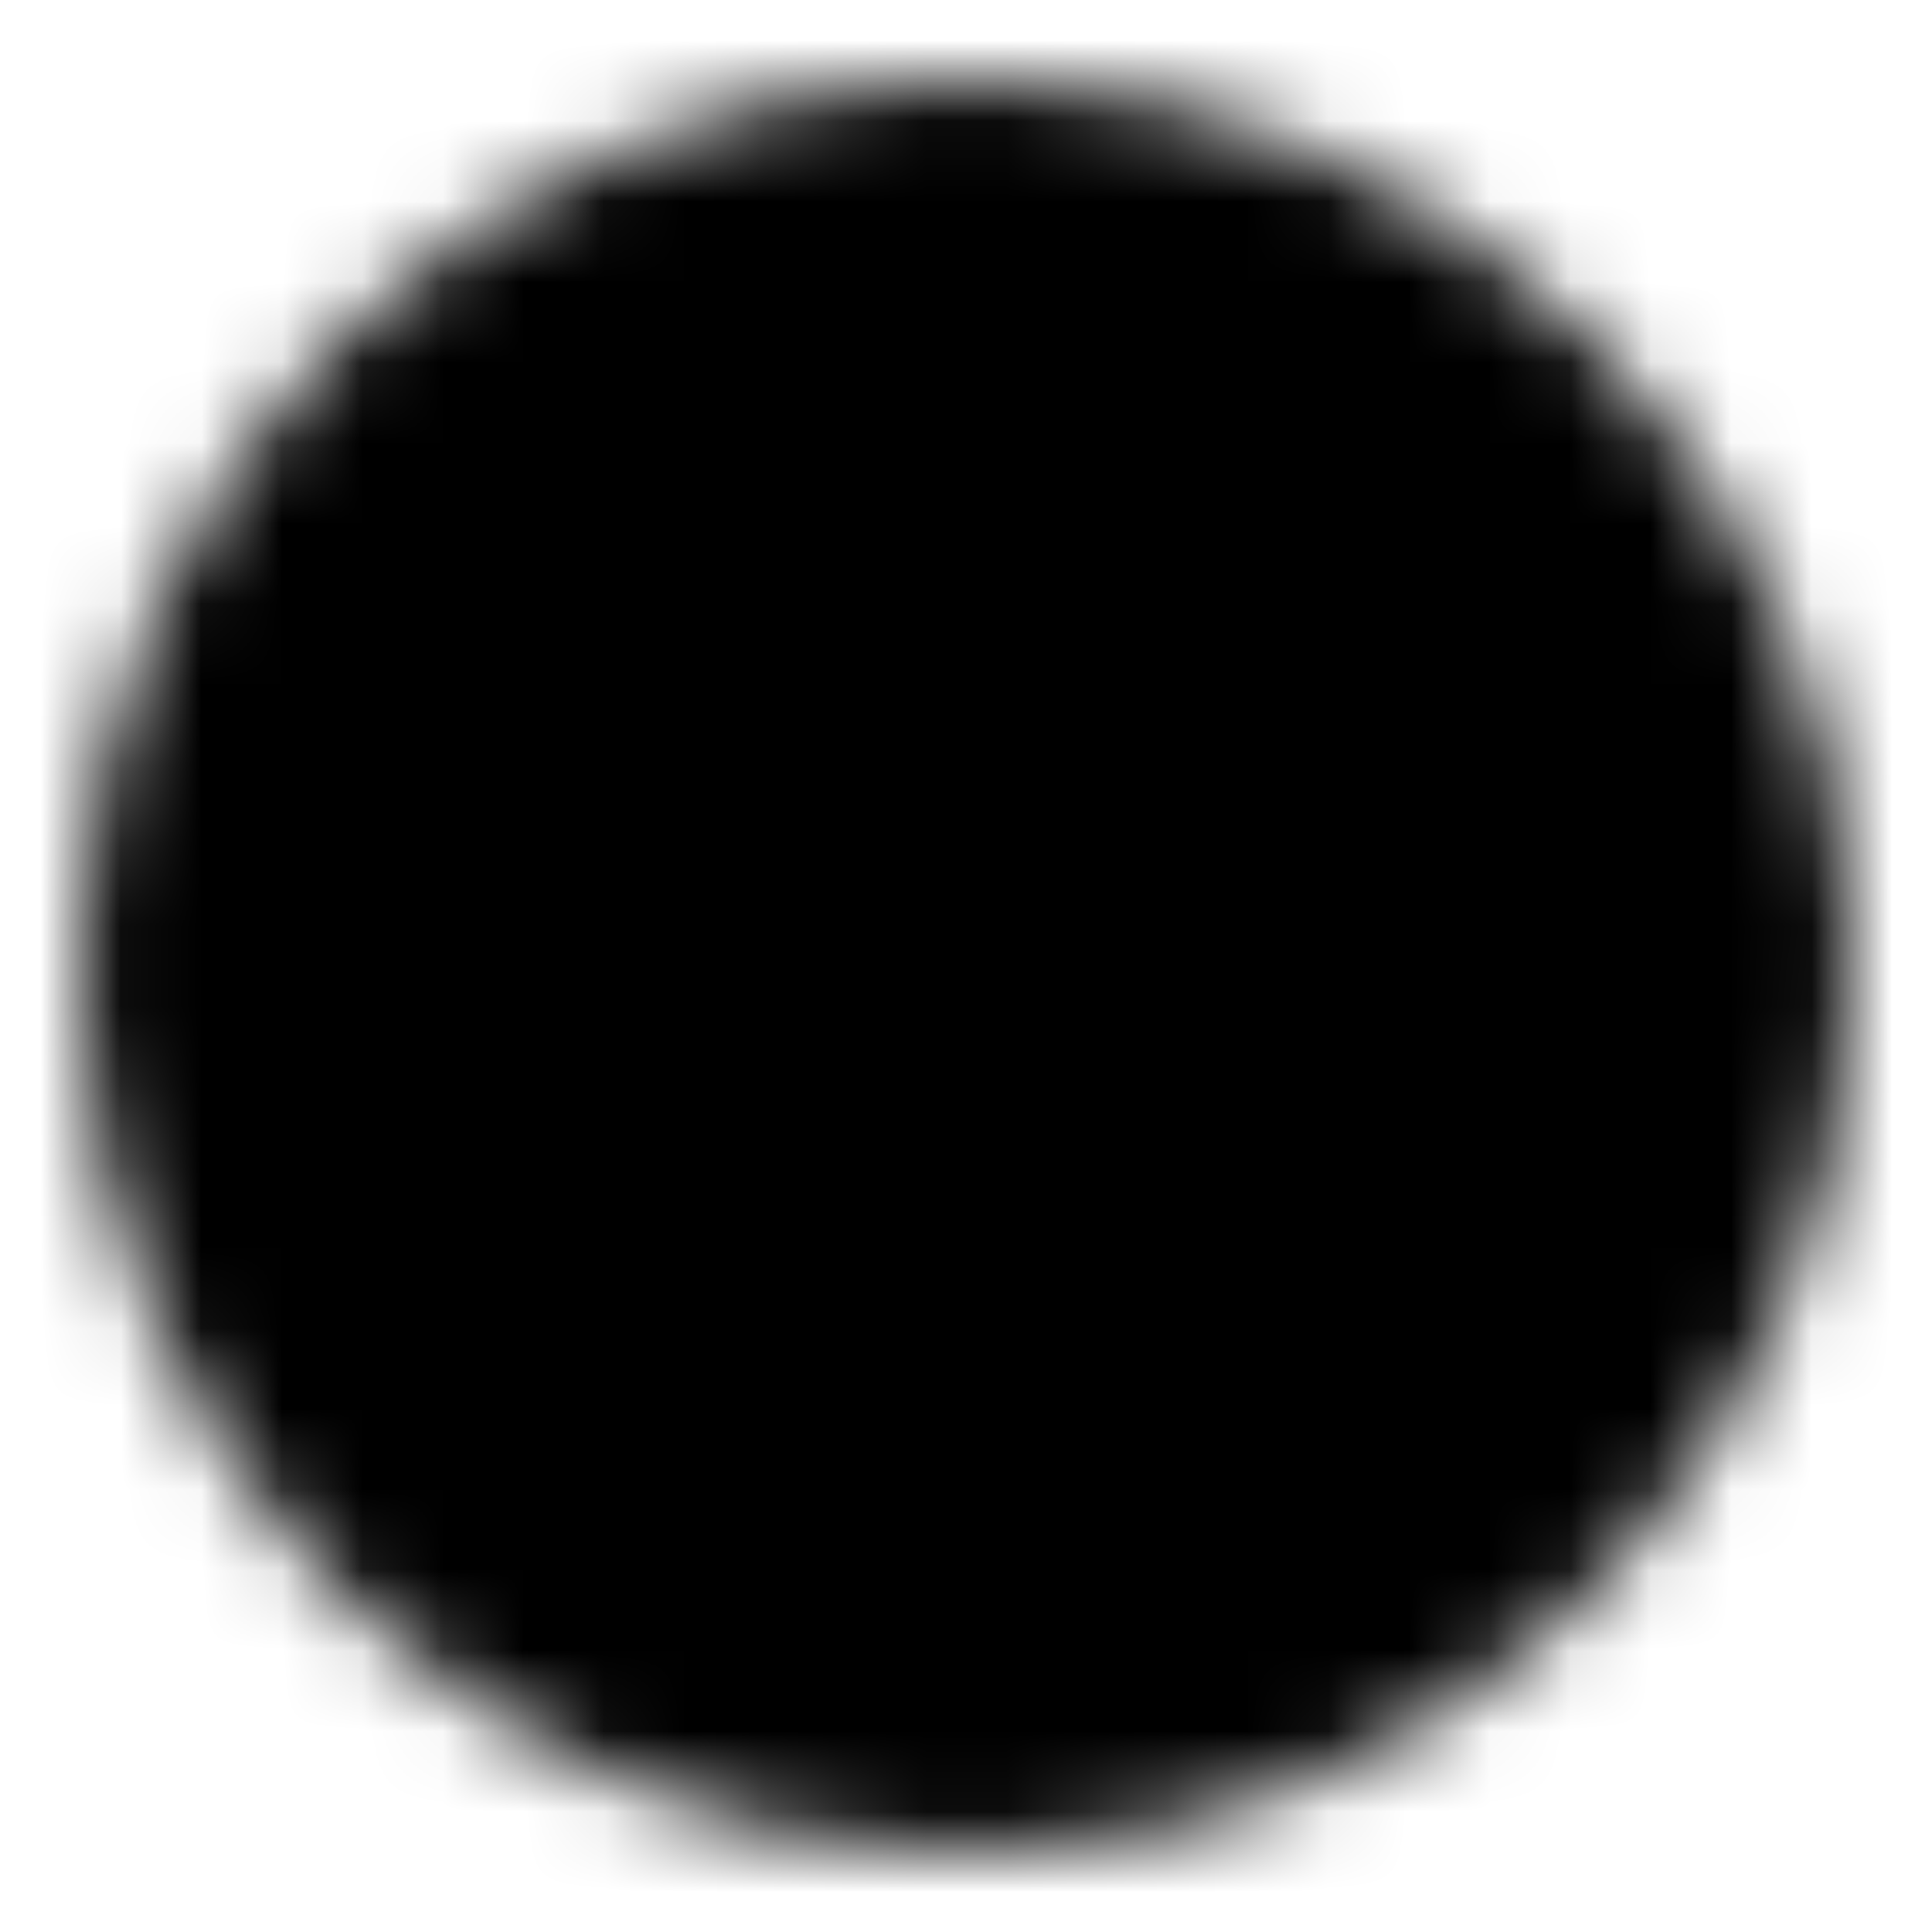 <svg width="24" height="24" viewBox="0 0 24 24" fill="none" xmlns="http://www.w3.org/2000/svg">
<mask id="mask0_26_1003" style="mask-type:luminance" maskUnits="userSpaceOnUse" x="1" y="1" width="23" height="22">
<path d="M12 22C17.523 22 22 17.523 22 12C22 6.477 17.523 2 12 2C6.477 2 2 6.477 2 12C2 17.523 6.477 22 12 22Z" fill="white" stroke="white" stroke-width="2" stroke-linejoin="round"/>
<path d="M16.5 10.5L12 15L7.5 10.5" stroke="black" stroke-width="2" stroke-linecap="round" stroke-linejoin="round"/>
</mask>
<g mask="url(#mask0_26_1003)">
<path d="M0 0H24V24H0V0Z" fill="black"/>
</g>
</svg>
